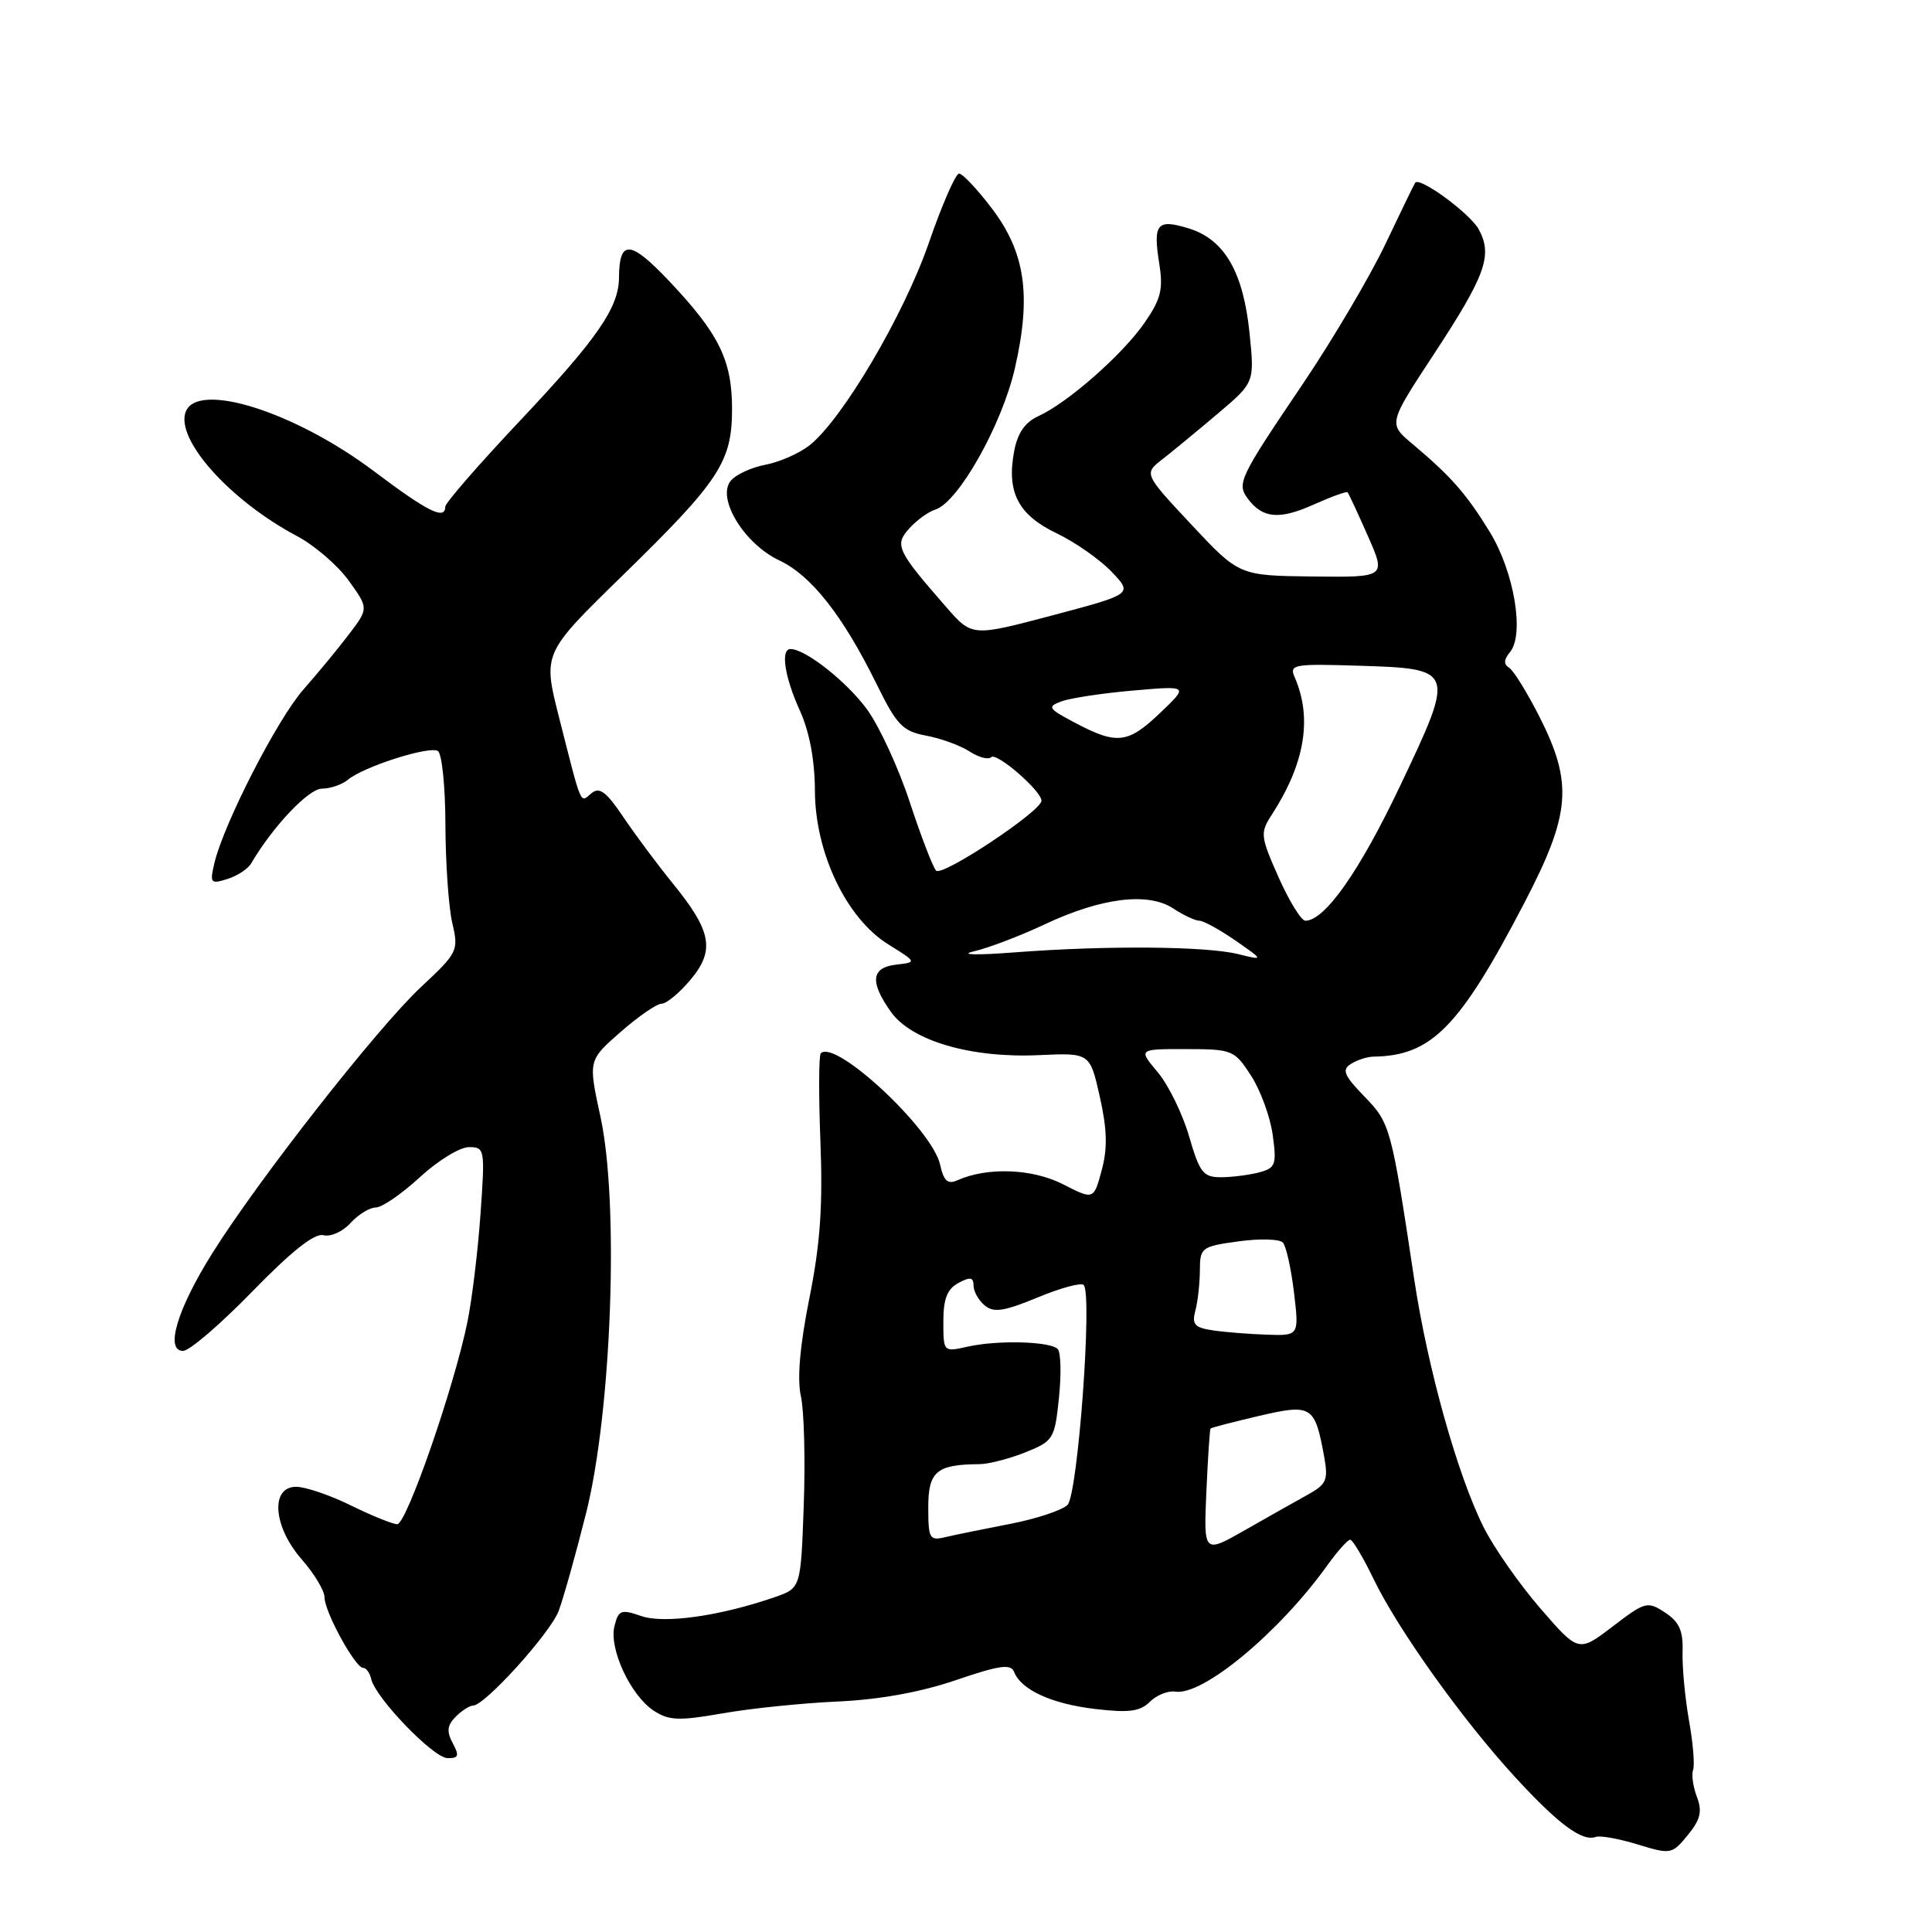 <?xml version="1.0" encoding="UTF-8" standalone="no"?>
<!DOCTYPE svg PUBLIC "-//W3C//DTD SVG 1.1//EN" "http://www.w3.org/Graphics/SVG/1.1/DTD/svg11.dtd" >
<svg xmlns="http://www.w3.org/2000/svg" xmlns:xlink="http://www.w3.org/1999/xlink" version="1.1" viewBox="0 0 256 256">
 <g >
 <path fill="currentColor"
d=" M 224.85 238.10 C 224.34 236.75 224.11 235.16 224.34 234.55 C 224.58 233.93 224.34 230.97 223.80 227.97 C 223.27 224.96 222.89 220.87 222.95 218.89 C 223.04 216.09 222.52 214.91 220.63 213.67 C 218.29 212.14 218.00 212.22 213.68 215.52 C 209.17 218.96 209.17 218.96 204.12 213.14 C 201.35 209.94 197.96 205.10 196.60 202.39 C 193.14 195.50 189.17 181.33 187.39 169.50 C 184.34 149.27 184.22 148.82 180.77 145.27 C 178.07 142.48 177.77 141.75 179.01 140.97 C 179.83 140.45 181.18 140.02 182.00 140.01 C 189.70 139.90 193.42 136.10 202.04 119.53 C 208.12 107.83 208.44 103.80 204.02 95.04 C 202.38 91.80 200.56 88.85 199.97 88.48 C 199.22 88.02 199.26 87.40 200.08 86.41 C 202.03 84.06 200.63 75.76 197.41 70.50 C 194.31 65.44 192.26 63.11 187.15 58.82 C 183.95 56.14 183.95 56.14 189.99 46.94 C 196.84 36.50 197.80 33.86 195.96 30.42 C 194.83 28.32 188.15 23.40 187.52 24.21 C 187.40 24.37 185.61 28.05 183.55 32.39 C 181.48 36.72 176.54 45.08 172.57 50.96 C 164.18 63.37 163.85 64.08 165.36 66.10 C 167.30 68.69 169.52 68.89 173.99 66.89 C 176.36 65.83 178.41 65.08 178.56 65.23 C 178.70 65.38 179.91 67.97 181.24 71.00 C 183.67 76.50 183.67 76.50 173.93 76.39 C 164.19 76.27 164.19 76.27 157.87 69.52 C 151.56 62.77 151.56 62.77 154.03 60.85 C 155.39 59.79 158.69 57.07 161.37 54.80 C 166.24 50.68 166.24 50.68 165.57 44.13 C 164.74 36.02 162.24 31.72 157.53 30.27 C 153.30 28.97 152.76 29.62 153.61 34.95 C 154.15 38.34 153.83 39.64 151.65 42.78 C 148.74 46.99 141.48 53.37 137.59 55.14 C 135.82 55.95 134.83 57.38 134.38 59.80 C 133.36 65.22 134.91 68.22 140.00 70.66 C 142.48 71.85 145.76 74.15 147.30 75.77 C 150.10 78.71 150.10 78.71 139.45 81.54 C 128.80 84.36 128.80 84.36 125.37 80.43 C 118.83 72.94 118.49 72.22 120.50 70.00 C 121.47 68.93 123.01 67.81 123.92 67.53 C 127.00 66.55 132.77 56.28 134.49 48.75 C 136.69 39.09 135.85 33.40 131.36 27.53 C 129.46 25.04 127.54 23.00 127.08 23.00 C 126.62 23.00 124.81 27.16 123.05 32.25 C 119.74 41.80 111.60 55.60 107.24 59.03 C 105.89 60.08 103.28 61.23 101.43 61.58 C 99.58 61.93 97.51 62.88 96.83 63.70 C 94.92 66.01 98.60 72.06 103.25 74.25 C 107.50 76.25 111.66 81.54 116.13 90.60 C 118.83 96.09 119.59 96.89 122.74 97.48 C 124.69 97.85 127.28 98.79 128.48 99.58 C 129.68 100.36 130.97 100.70 131.34 100.33 C 132.04 99.63 138.00 104.80 138.00 106.10 C 138.00 107.48 124.82 116.22 124.04 115.36 C 123.60 114.89 122.04 110.82 120.56 106.32 C 119.09 101.82 116.54 96.29 114.91 94.03 C 112.25 90.37 106.75 86.01 104.75 86.00 C 103.40 86.00 103.96 89.69 105.98 94.14 C 107.26 96.97 107.96 100.70 107.98 104.78 C 108.01 113.01 112.15 121.69 117.71 125.14 C 121.50 127.50 121.50 127.50 118.75 127.82 C 115.43 128.20 115.22 130.10 118.06 134.09 C 120.80 137.93 128.69 140.23 137.68 139.81 C 144.42 139.50 144.42 139.50 145.73 145.32 C 146.70 149.65 146.77 152.15 145.98 155.07 C 144.92 159.00 144.92 159.00 140.83 156.91 C 136.77 154.84 130.82 154.62 126.84 156.40 C 125.58 156.97 125.04 156.48 124.57 154.32 C 123.53 149.63 110.68 137.65 108.76 139.57 C 108.49 139.84 108.47 145.11 108.71 151.28 C 109.04 159.75 108.69 164.83 107.25 172.00 C 105.99 178.29 105.61 182.68 106.12 185.00 C 106.55 186.93 106.72 193.43 106.50 199.47 C 106.11 210.43 106.11 210.43 102.69 211.62 C 95.41 214.14 87.99 215.19 84.96 214.13 C 82.29 213.21 81.95 213.33 81.42 215.47 C 80.67 218.46 83.55 224.66 86.63 226.68 C 88.63 227.99 89.96 228.04 95.74 227.03 C 99.46 226.37 106.33 225.67 111.00 225.46 C 116.53 225.21 122.00 224.22 126.68 222.62 C 132.42 220.66 133.95 220.44 134.37 221.53 C 135.29 223.91 139.34 225.77 145.12 226.45 C 149.60 226.98 151.08 226.78 152.37 225.49 C 153.26 224.60 154.78 224.00 155.74 224.15 C 159.39 224.72 169.53 216.29 175.91 207.37 C 177.24 205.52 178.59 204.01 178.91 204.02 C 179.23 204.02 180.62 206.36 182.00 209.21 C 185.24 215.93 193.81 227.92 200.78 235.50 C 206.50 241.72 209.65 244.06 211.45 243.40 C 212.03 243.19 214.53 243.64 217.00 244.40 C 221.39 245.74 221.55 245.71 223.64 243.16 C 225.32 241.10 225.58 240.02 224.85 238.10 Z  M 59.99 230.98 C 59.16 229.42 59.25 228.61 60.38 227.48 C 61.19 226.66 62.23 226.00 62.68 226.00 C 64.23 226.00 72.89 216.43 74.02 213.47 C 74.64 211.84 76.28 206.00 77.66 200.50 C 81.05 187.00 82.05 159.46 79.57 148.00 C 77.94 140.50 77.94 140.50 82.22 136.75 C 84.57 134.69 87.02 133.00 87.66 133.00 C 88.30 133.00 90.02 131.58 91.48 129.84 C 94.77 125.93 94.31 123.40 89.15 117.06 C 87.11 114.55 84.15 110.58 82.58 108.24 C 80.33 104.90 79.43 104.23 78.37 105.11 C 76.83 106.39 77.15 107.15 74.07 95.03 C 71.92 86.57 71.92 86.57 82.50 76.25 C 95.36 63.70 96.99 61.21 97.00 54.20 C 97.00 47.74 95.28 44.24 88.70 37.28 C 83.51 31.79 82.05 31.69 82.02 36.80 C 81.99 40.77 79.14 44.89 68.92 55.73 C 63.46 61.52 59.00 66.65 59.00 67.13 C 59.00 68.96 56.69 67.82 49.58 62.46 C 39.09 54.56 26.18 50.48 24.61 54.56 C 23.21 58.21 30.46 66.31 39.33 71.02 C 41.67 72.26 44.76 74.92 46.21 76.94 C 48.85 80.61 48.85 80.61 46.23 84.06 C 44.79 85.95 42.08 89.24 40.21 91.36 C 36.75 95.28 29.65 109.13 28.41 114.36 C 27.78 117.02 27.90 117.17 30.11 116.48 C 31.43 116.07 32.85 115.14 33.27 114.42 C 36.13 109.54 40.89 104.50 42.65 104.50 C 43.76 104.50 45.32 103.97 46.11 103.31 C 48.22 101.57 56.88 98.81 58.02 99.51 C 58.56 99.85 59.01 104.25 59.02 109.31 C 59.04 114.36 59.44 120.21 59.93 122.30 C 60.79 125.99 60.66 126.23 55.77 130.80 C 50.06 136.13 34.25 156.29 28.12 166.08 C 23.48 173.48 21.83 179.00 24.26 179.00 C 25.10 179.00 29.23 175.45 33.45 171.11 C 38.64 165.78 41.69 163.37 42.85 163.67 C 43.80 163.92 45.42 163.20 46.44 162.06 C 47.47 160.93 48.98 160.00 49.79 160.00 C 50.61 160.00 53.23 158.20 55.62 156.00 C 58.00 153.80 60.93 152.00 62.13 152.00 C 64.24 152.00 64.28 152.24 63.67 160.85 C 63.33 165.72 62.55 172.13 61.95 175.10 C 60.19 183.77 53.86 202.00 52.63 201.97 C 52.01 201.95 49.25 200.83 46.50 199.48 C 43.75 198.13 40.49 197.01 39.25 197.01 C 35.78 197.00 36.19 202.31 40.00 206.65 C 41.65 208.53 43.00 210.78 43.00 211.65 C 43.00 213.56 47.07 221.00 48.11 221.00 C 48.52 221.00 49.00 221.66 49.18 222.46 C 49.73 224.95 57.40 232.92 59.29 232.96 C 60.77 232.99 60.89 232.66 59.99 230.98 Z  M 159.85 197.68 C 160.05 193.18 160.30 189.40 160.40 189.29 C 160.51 189.17 163.39 188.42 166.81 187.62 C 173.82 185.99 174.22 186.23 175.46 193.02 C 176.02 196.10 175.77 196.68 173.29 198.05 C 171.76 198.90 168.02 201.00 165.00 202.73 C 159.49 205.87 159.49 205.87 159.85 197.68 Z  M 123.00 199.73 C 123.00 194.98 124.10 194.05 129.73 194.01 C 130.96 194.01 133.71 193.30 135.85 192.45 C 139.59 190.94 139.75 190.69 140.32 185.20 C 140.64 182.07 140.57 179.17 140.15 178.75 C 139.13 177.73 132.24 177.55 128.25 178.43 C 125.00 179.16 125.00 179.16 125.00 175.11 C 125.00 172.09 125.51 170.80 127.00 170.00 C 128.56 169.16 129.00 169.24 129.00 170.34 C 129.00 171.12 129.67 172.31 130.48 172.98 C 131.67 173.97 133.04 173.76 137.47 171.93 C 140.50 170.67 143.25 169.92 143.59 170.26 C 144.78 171.44 142.82 198.04 141.45 199.41 C 140.73 200.12 137.30 201.26 133.82 201.93 C 130.35 202.60 126.49 203.39 125.25 203.68 C 123.17 204.18 123.00 203.88 123.00 199.73 Z  M 160.65 176.27 C 158.29 175.92 157.91 175.48 158.39 173.67 C 158.71 172.48 158.98 170.08 158.99 168.34 C 159.00 165.31 159.20 165.16 164.09 164.49 C 166.89 164.10 169.54 164.17 169.98 164.64 C 170.42 165.11 171.08 168.09 171.46 171.25 C 172.14 177.00 172.14 177.00 167.82 176.85 C 165.44 176.77 162.22 176.51 160.65 176.27 Z  M 157.56 150.57 C 156.69 147.58 154.82 143.75 153.40 142.07 C 150.82 139.00 150.82 139.00 157.16 139.01 C 163.30 139.02 163.57 139.13 165.77 142.53 C 167.02 144.46 168.31 147.99 168.64 150.37 C 169.18 154.32 169.02 154.76 166.87 155.34 C 165.56 155.69 163.29 155.98 161.82 155.99 C 159.43 156.00 158.97 155.41 157.56 150.57 Z  M 129.00 126.07 C 130.93 125.63 135.15 124.02 138.39 122.50 C 145.92 118.95 152.11 118.18 155.45 120.37 C 156.81 121.27 158.38 122.00 158.92 122.00 C 159.47 122.00 161.62 123.19 163.71 124.63 C 167.50 127.27 167.50 127.27 164.00 126.41 C 159.70 125.37 146.53 125.27 134.50 126.19 C 129.46 126.58 127.04 126.53 129.00 126.07 Z  M 169.42 116.25 C 167.01 110.82 166.96 110.36 168.49 108.00 C 172.92 101.17 173.92 95.15 171.54 89.71 C 170.81 88.05 171.44 87.94 180.02 88.21 C 192.83 88.61 192.86 88.69 185.51 104.16 C 180.16 115.43 175.54 122.00 172.97 122.00 C 172.42 122.00 170.83 119.41 169.42 116.25 Z  M 142.52 95.81 C 138.87 93.89 138.71 93.65 140.66 92.93 C 141.83 92.50 146.10 91.85 150.15 91.50 C 157.50 90.86 157.50 90.86 153.76 94.43 C 149.47 98.53 148.02 98.71 142.52 95.81 Z "/>
</g>
</svg>